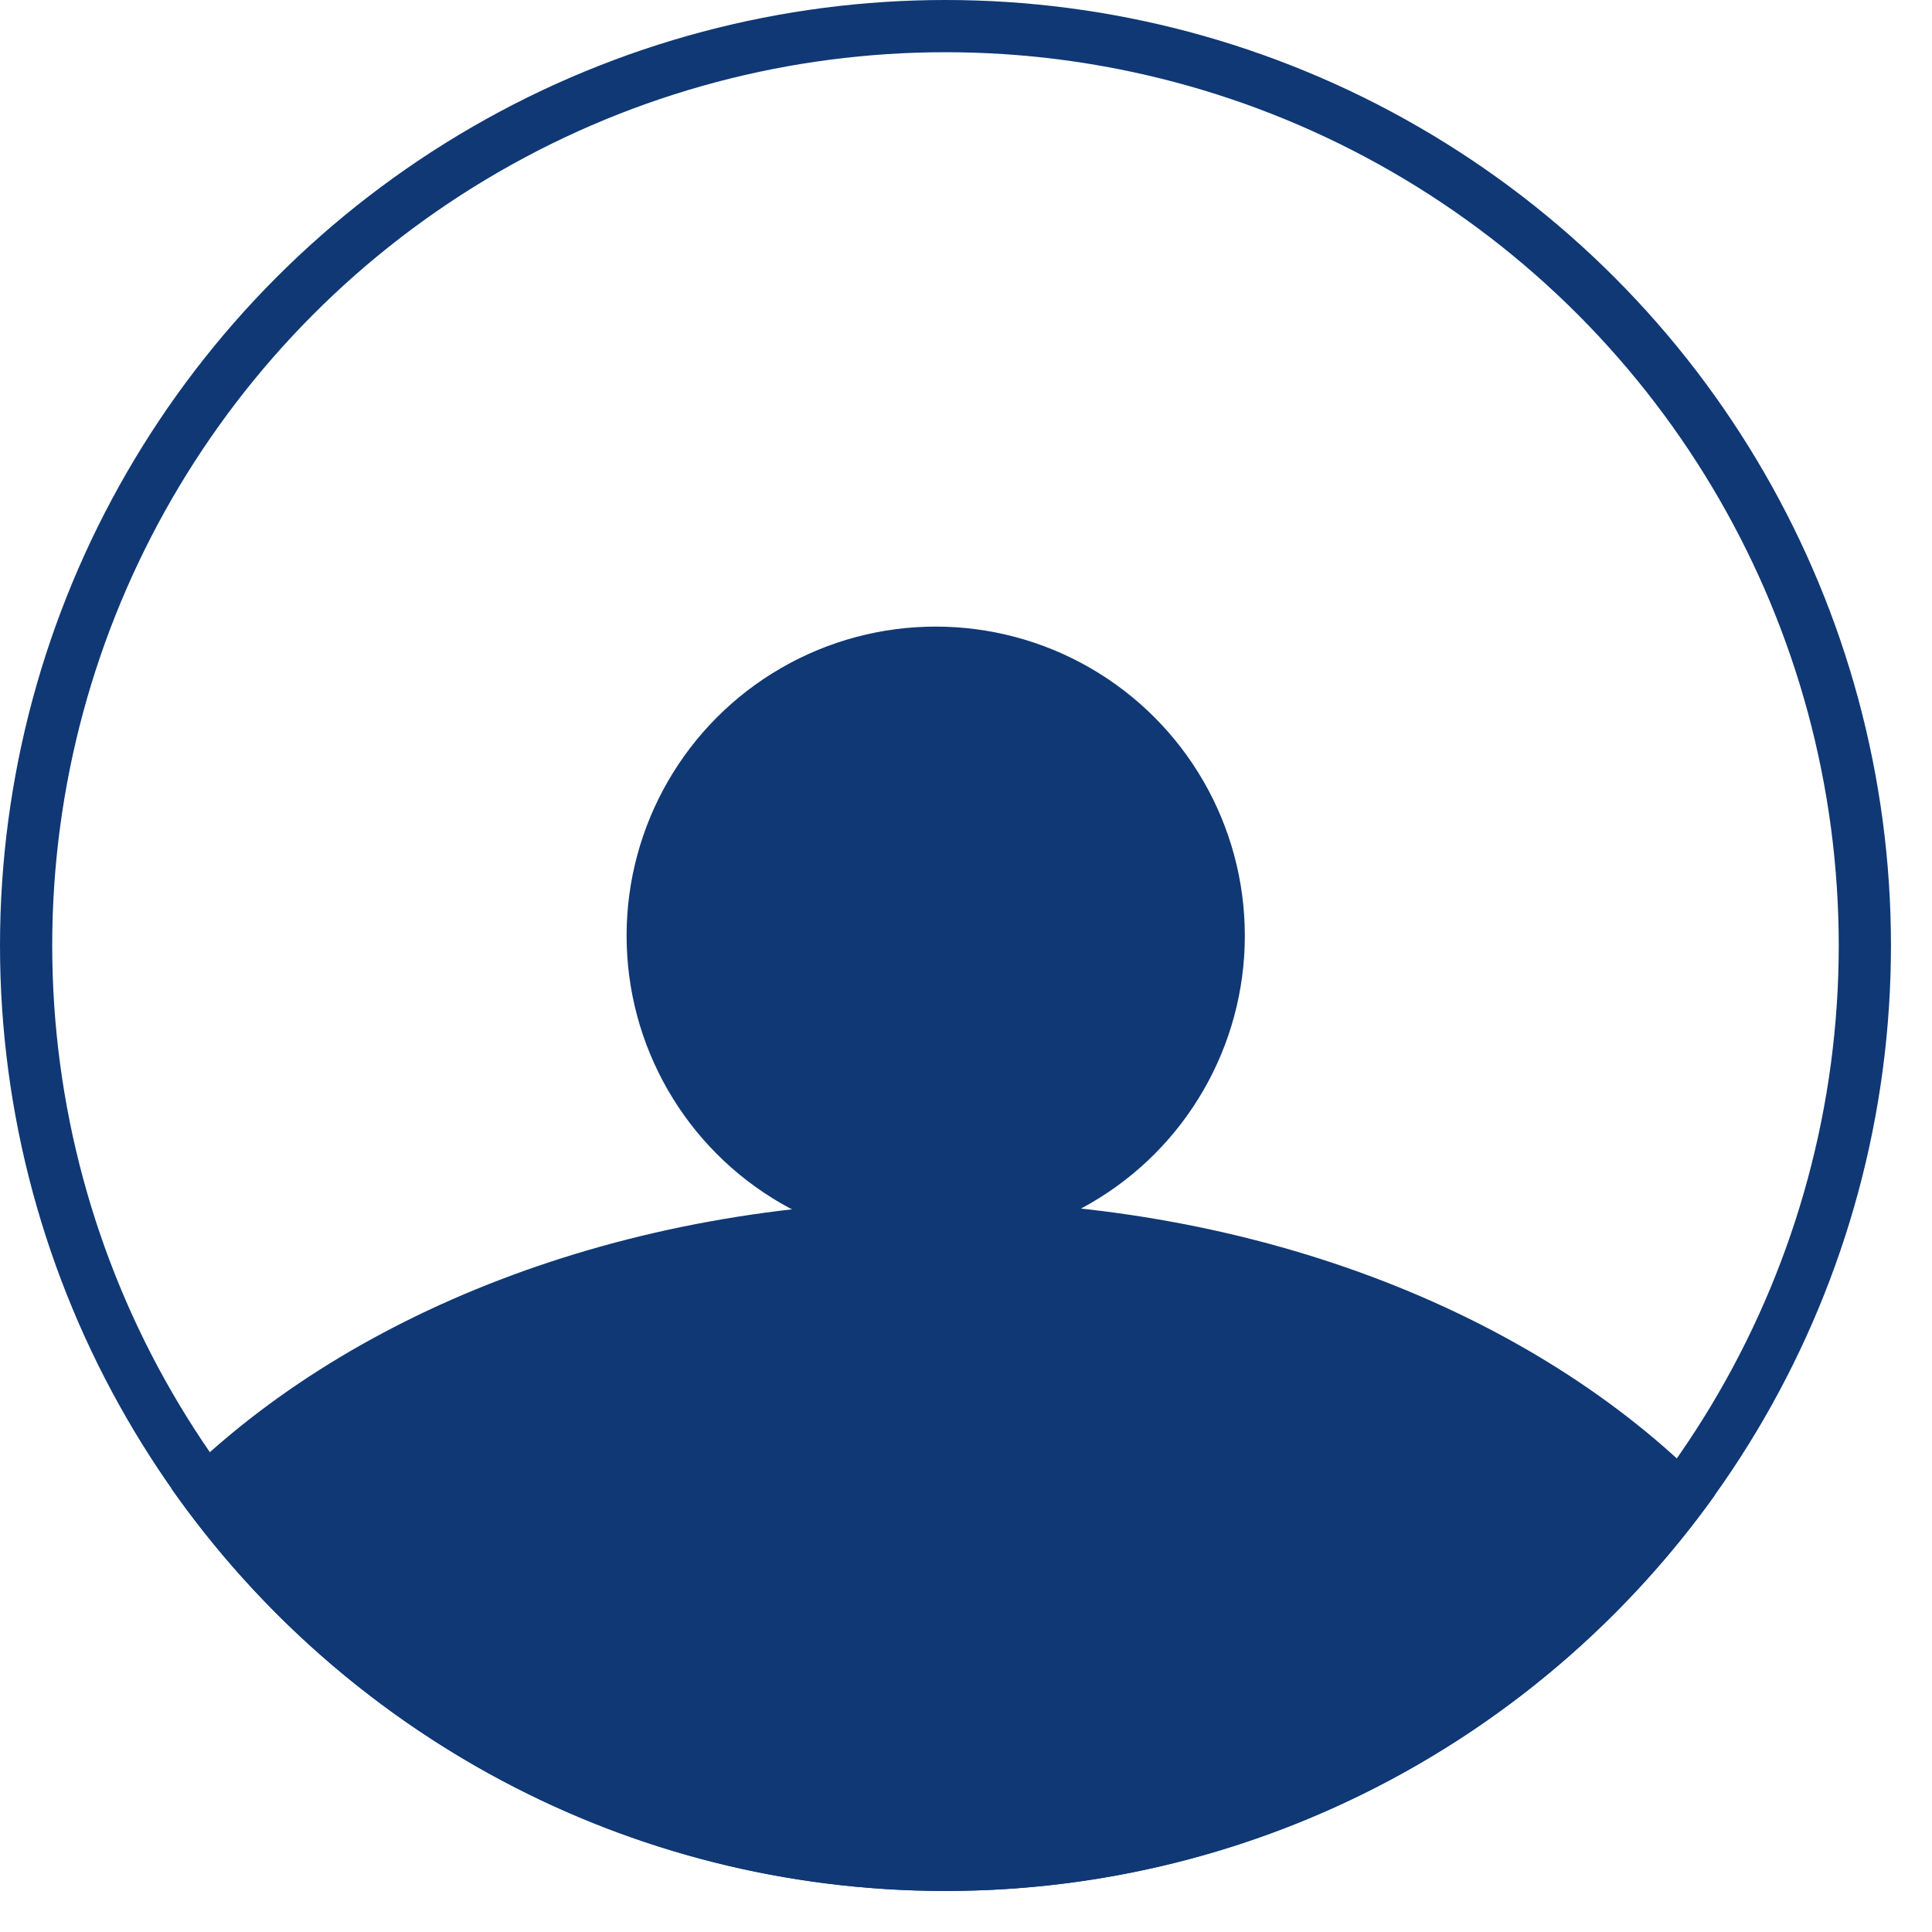 <svg width="37" height="37" viewBox="0 0 37 37" fill="none" xmlns="http://www.w3.org/2000/svg">
<circle cx="17.92" cy="17.92" r="5.92" fill="#0F3875"/>
<path fill-rule="evenodd" clip-rule="evenodd" d="M3.285 28.511C6.544 25.177 11.92 23 18 23C24.157 23 29.593 25.233 32.838 28.639C29.553 33.225 24.179 36.214 18.107 36.214C11.979 36.214 6.561 33.17 3.285 28.511Z" fill="#0F3875"/>
<circle cx="18.107" cy="18.107" r="17.607" stroke="#0F3875"/>
</svg>
